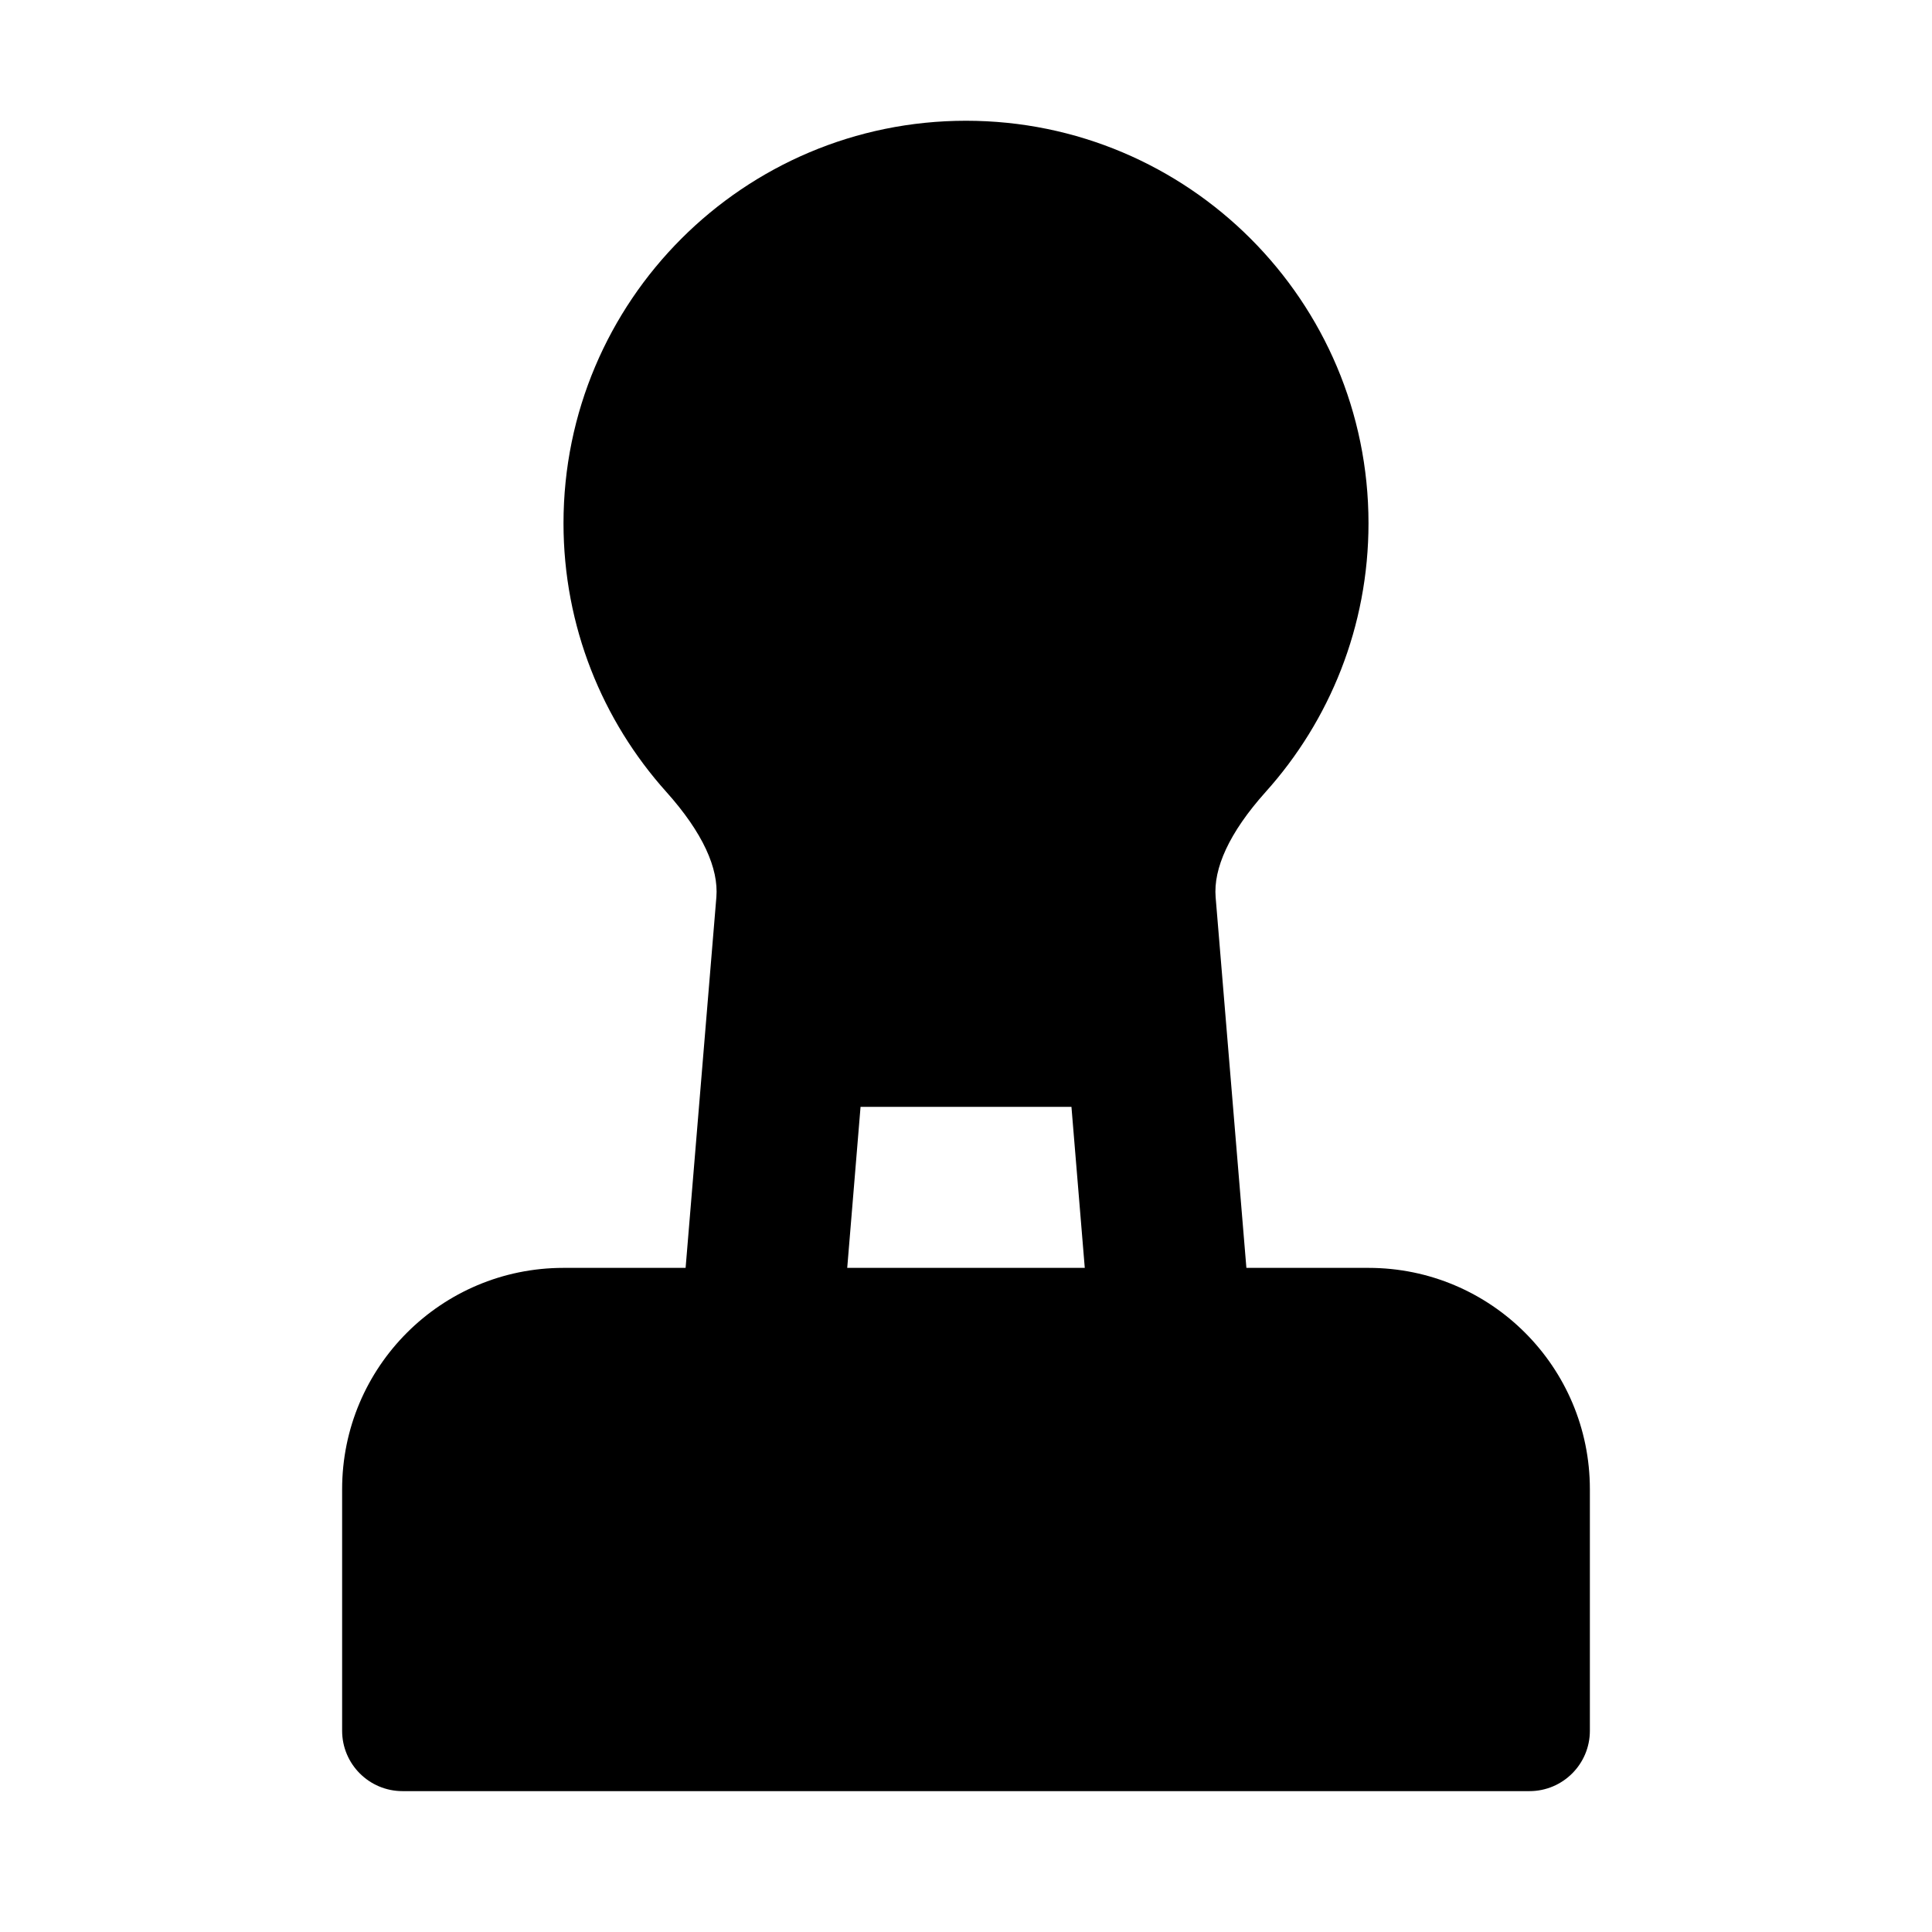 <svg width="24" height="24" viewBox="0 0 24 24" xmlns="http://www.w3.org/2000/svg">
    <path fill-rule="evenodd" clip-rule="evenodd" d="M4.25 18.5C4.25 16.981 5.481 15.75 7 15.75H17C18.519 15.75 19.75 16.981 19.75 18.5V21.5C19.75 21.914 19.414 22.25 19 22.25H5C4.586 22.25 4.25 21.914 4.25 21.5V18.5Z"/>
    <path fill-rule="evenodd" clip-rule="evenodd" d="M10.69 13.75L10.497 16.083C10.451 16.633 9.968 17.042 9.417 16.997C8.867 16.951 8.458 16.468 8.503 15.917L8.899 11.145C8.928 10.79 8.734 10.347 8.277 9.837C7.484 8.953 7 7.782 7 6.5C7 3.739 9.239 1.5 12 1.5C14.761 1.5 17 3.739 17 6.5C17 7.782 16.517 8.953 15.723 9.837C15.266 10.347 15.072 10.79 15.101 11.145L15.497 15.917C15.542 16.468 15.133 16.951 14.583 16.997C14.032 17.042 13.549 16.633 13.503 16.083L13.31 13.75H10.69Z"/>
</svg>
